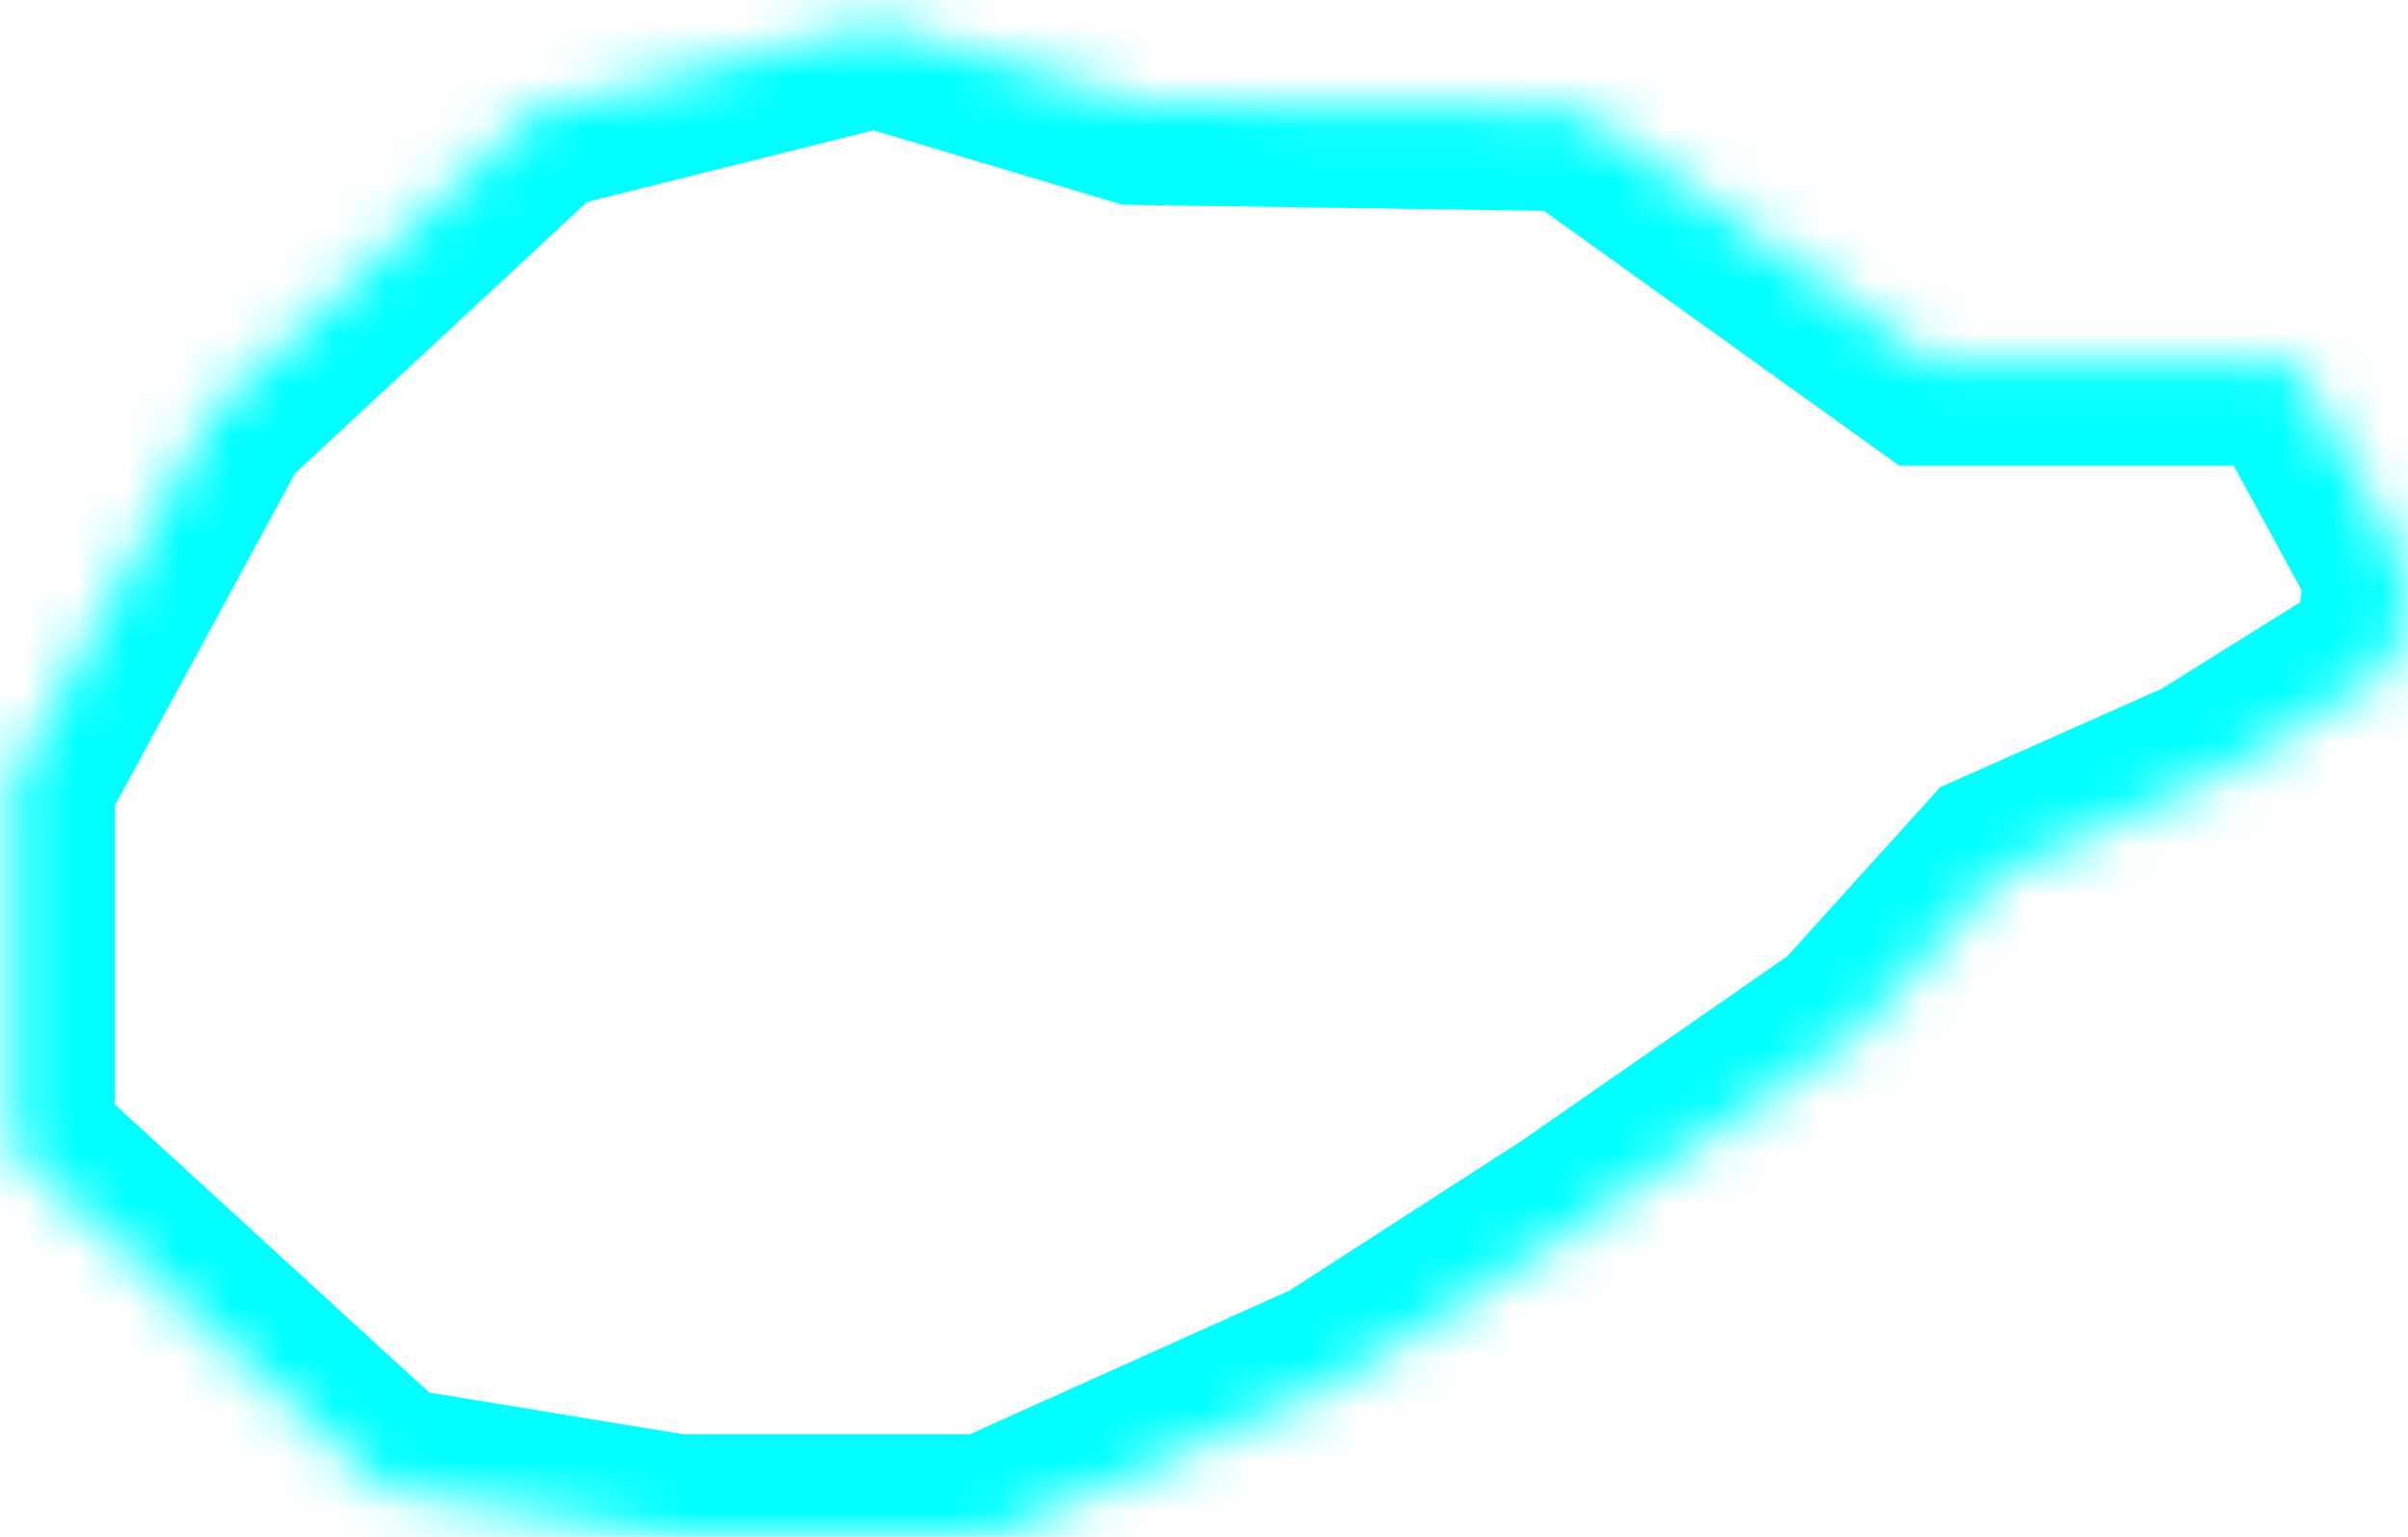 ﻿<?xml version="1.0" encoding="utf-8"?>
<svg version="1.1" xmlns:xlink="http://www.w3.org/1999/xlink" width="47px" height="30px" xmlns="http://www.w3.org/2000/svg">
  <defs>
    <mask fill="white" id="clip1574">
      <path d="M 47 11.154  L 44.787 7.091  L 37.714 7.091  L 30.792 2.125  L 22.214 2  L 17.097 0.47  L 10.476 2.125  L 4.155 8  L 0.242 15.217  L 0.242 22.441  L 7.466 29.062  L 13.184 30  L 19.354 30  L 26.126 26.956  L 30.792 23.946  L 36.209 20.184  L 39.068 17.023  L 43.132 15.217  L 46.743 12.96  L 47 11.154  Z " fill-rule="evenodd" />
    </mask>
  </defs>
  <g transform="matrix(1 0 0 1 -696 -514 )">
    <path d="M 47 11.154  L 44.787 7.091  L 37.714 7.091  L 30.792 2.125  L 22.214 2  L 17.097 0.47  L 10.476 2.125  L 4.155 8  L 0.242 15.217  L 0.242 22.441  L 7.466 29.062  L 13.184 30  L 19.354 30  L 26.126 26.956  L 30.792 23.946  L 36.209 20.184  L 39.068 17.023  L 43.132 15.217  L 46.743 12.96  L 47 11.154  Z " fill-rule="nonzero" fill="#ffffff" stroke="none" fill-opacity="0" transform="matrix(1 0 0 1 696 514 )" />
    <path d="M 47 11.154  L 44.787 7.091  L 37.714 7.091  L 30.792 2.125  L 22.214 2  L 17.097 0.47  L 10.476 2.125  L 4.155 8  L 0.242 15.217  L 0.242 22.441  L 7.466 29.062  L 13.184 30  L 19.354 30  L 26.126 26.956  L 30.792 23.946  L 36.209 20.184  L 39.068 17.023  L 43.132 15.217  L 46.743 12.96  L 47 11.154  Z " stroke-width="4" stroke="#00ffff" fill="none" transform="matrix(1 0 0 1 696 514 )" mask="url(#clip1574)" />
  </g>
</svg>